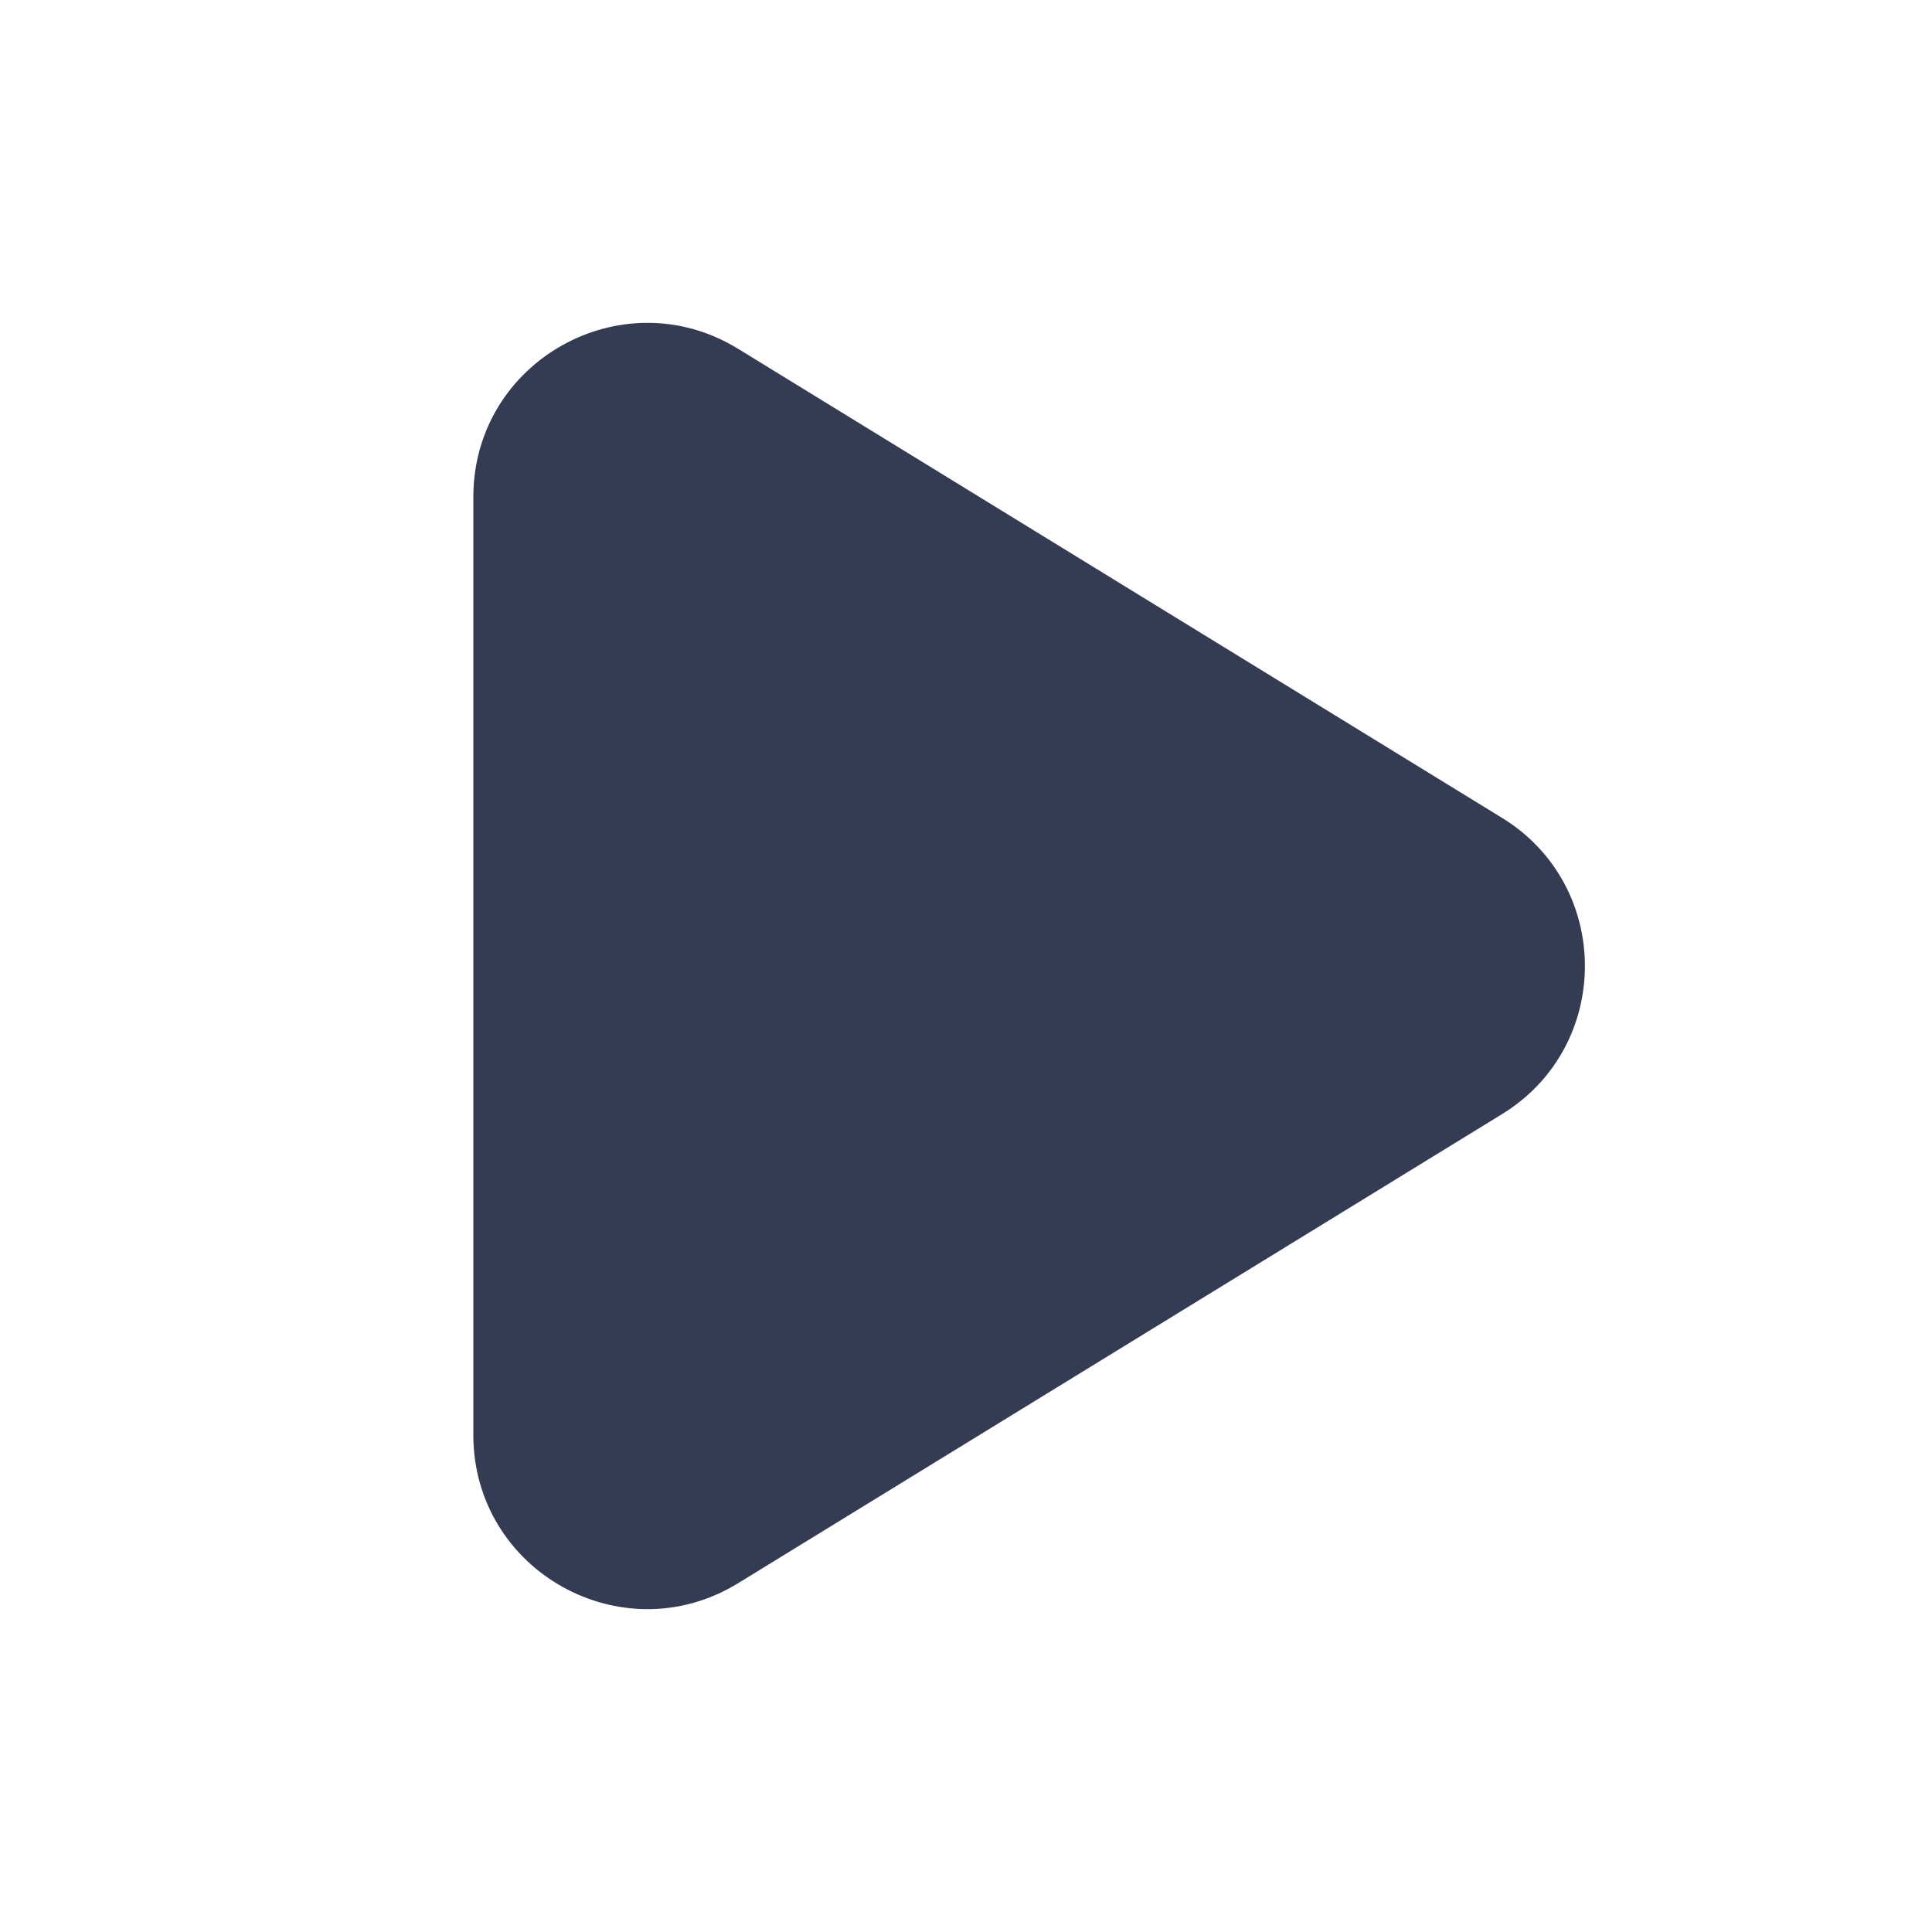 <svg width="32" height="32" viewBox="0 0 25 24" fill="none" xmlns="http://www.w3.org/2000/svg" transform="rotate(0 0 0)"><path d="M19.436 13.917C20.866 13.039 20.866 10.961 19.436 10.083L9.552 4.014C8.053 3.093 6.125 4.172 6.125 5.931L6.125 18.069C6.125 19.828 8.053 20.907 9.552 19.986L19.436 13.917Z" fill="#343C54"/></svg>